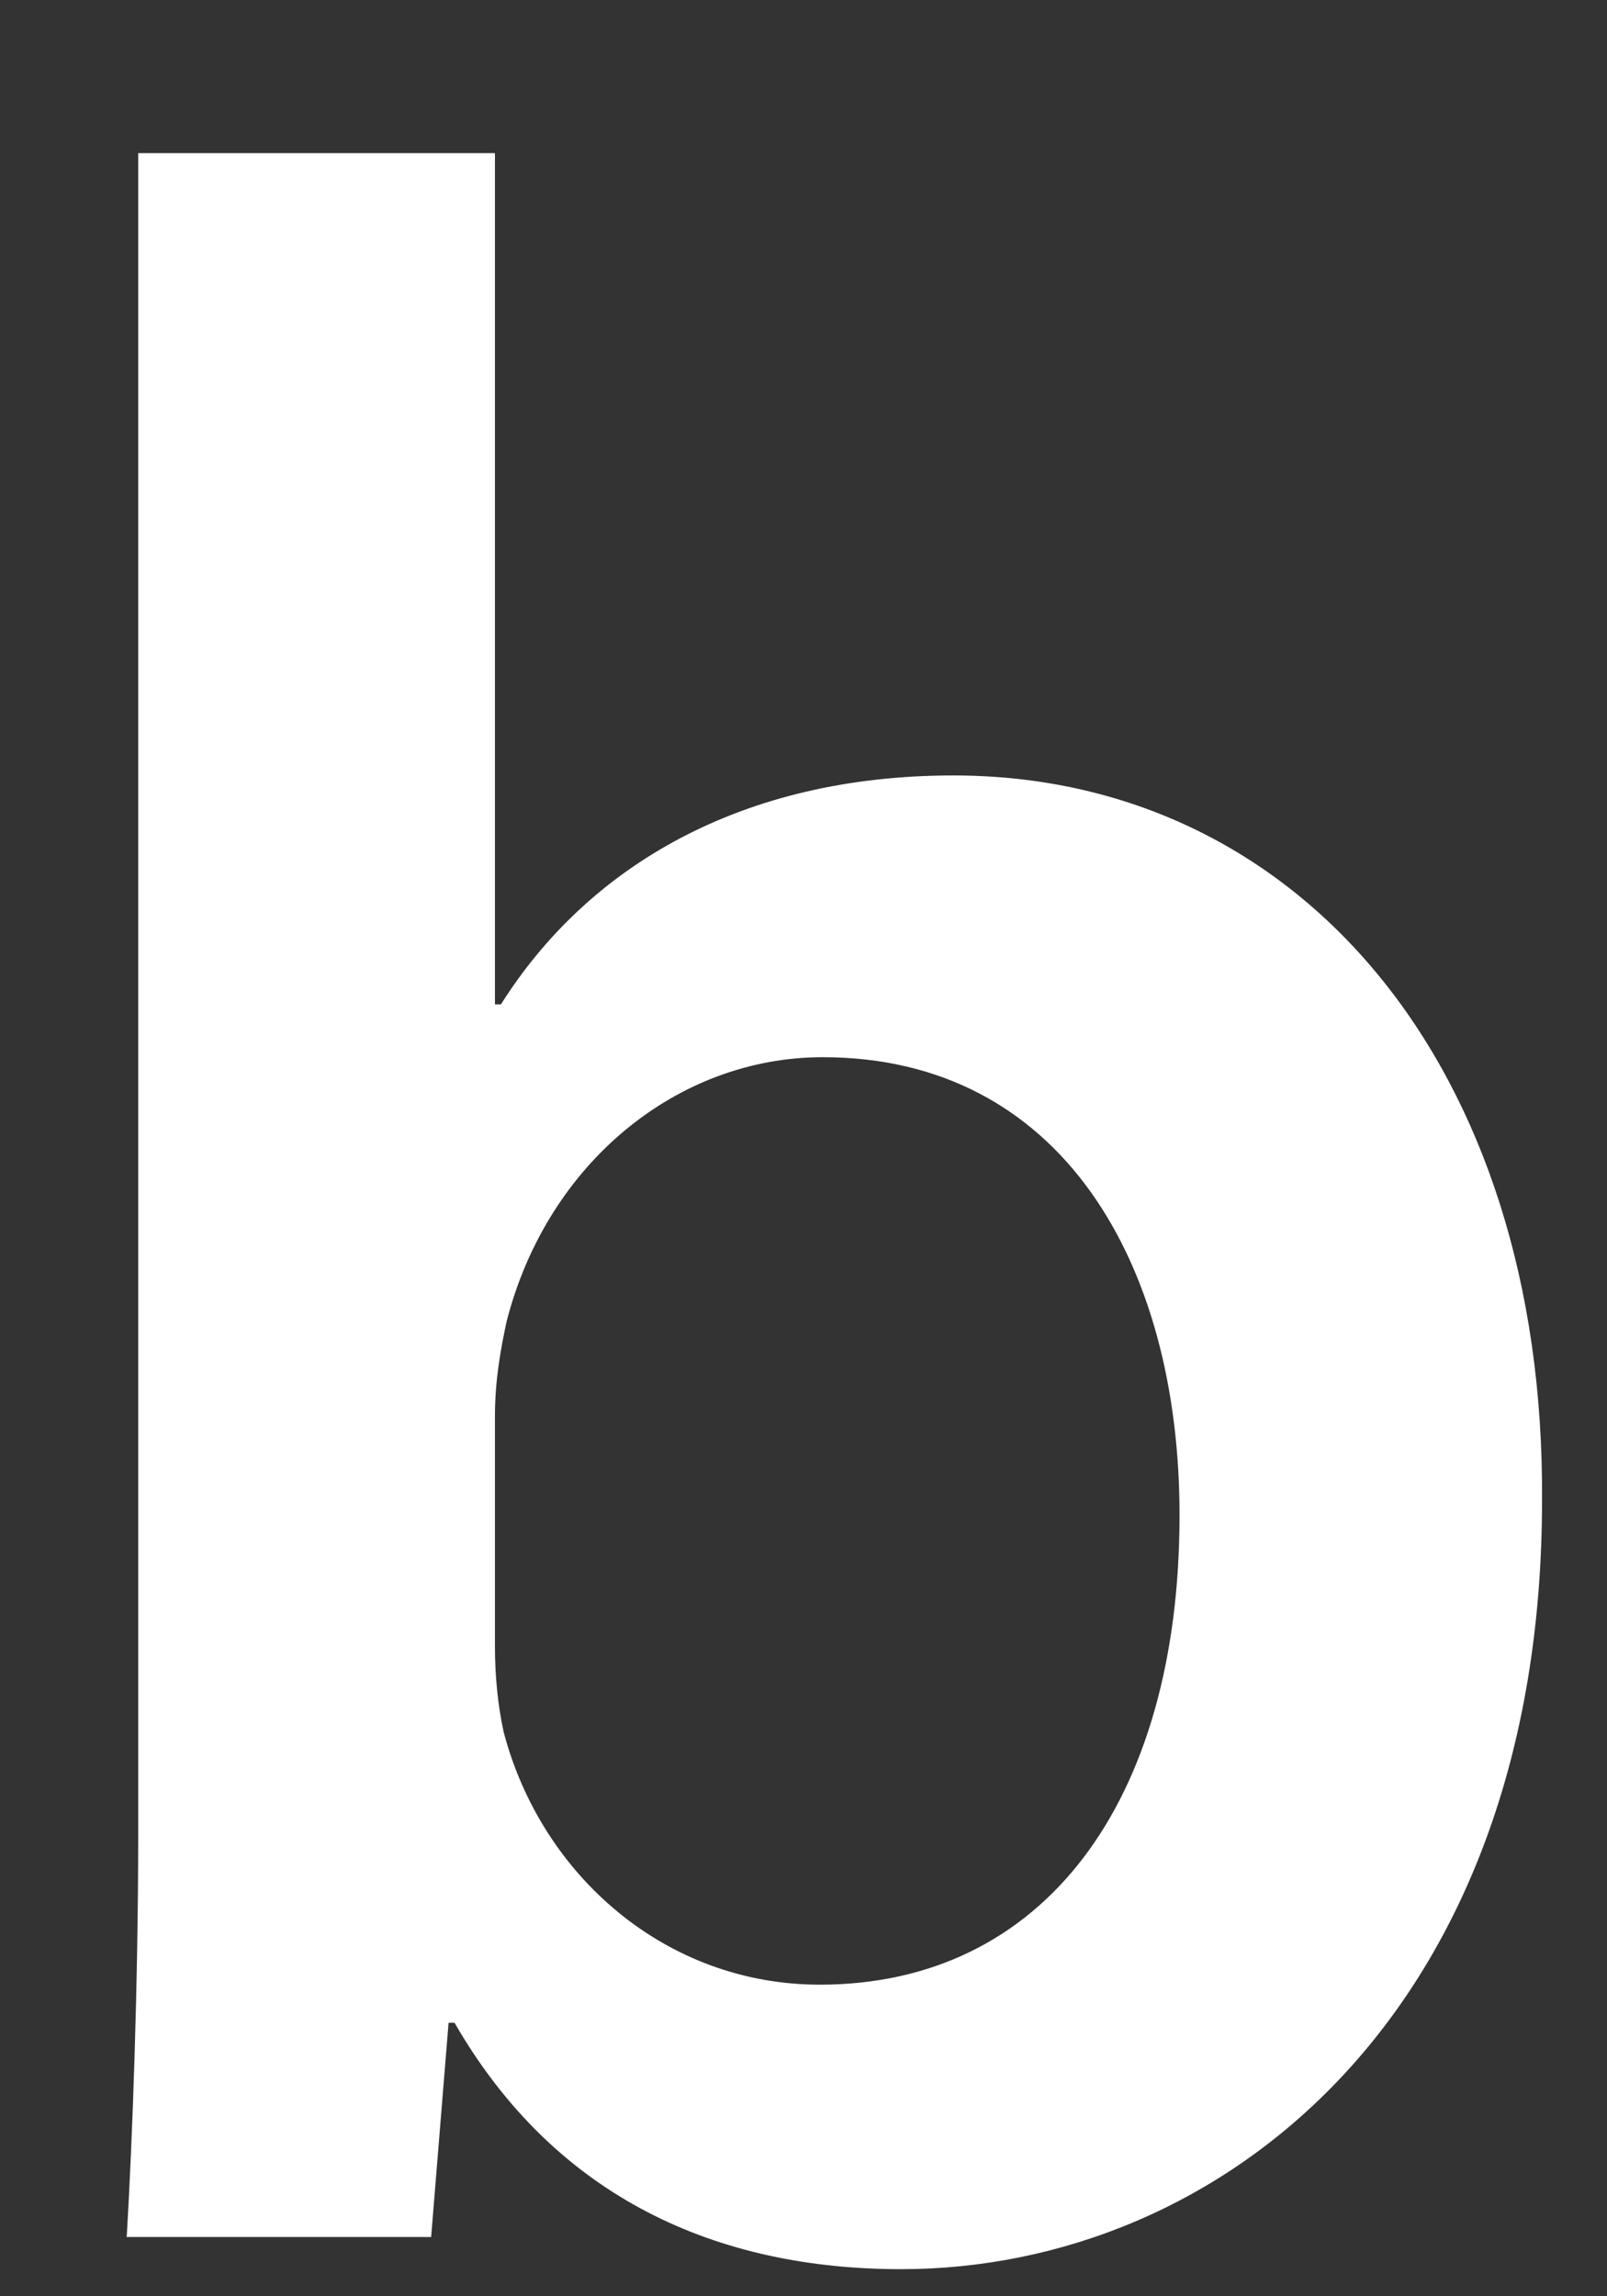 <?xml version="1.0" encoding="UTF-8" standalone="no"?><svg width='7' height='10' viewBox='0 0 7 10' fill='none' xmlns='http://www.w3.org/2000/svg'>
<rect x="0" y="0" width="7" height="10" fill="#333333" stroke="none"/>
<path d='M0.552 9.742C0.577 9.32 0.602 8.63 0.602 7.991V0.667H2.156V4.374H2.182C2.561 3.773 3.23 3.377 4.153 3.377C5.656 3.377 6.73 4.642 6.717 6.534C6.717 8.77 5.315 9.882 3.925 9.882C3.129 9.882 2.422 9.576 1.98 8.809H1.954L1.878 9.742H0.552V9.742ZM2.156 7.173C2.156 7.301 2.169 7.428 2.194 7.543C2.359 8.17 2.902 8.643 3.571 8.643C4.544 8.643 5.138 7.85 5.138 6.598C5.138 5.498 4.62 4.604 3.584 4.604C2.952 4.604 2.384 5.064 2.207 5.754C2.182 5.869 2.156 6.01 2.156 6.163V7.173Z' fill='white'/>
</svg>
